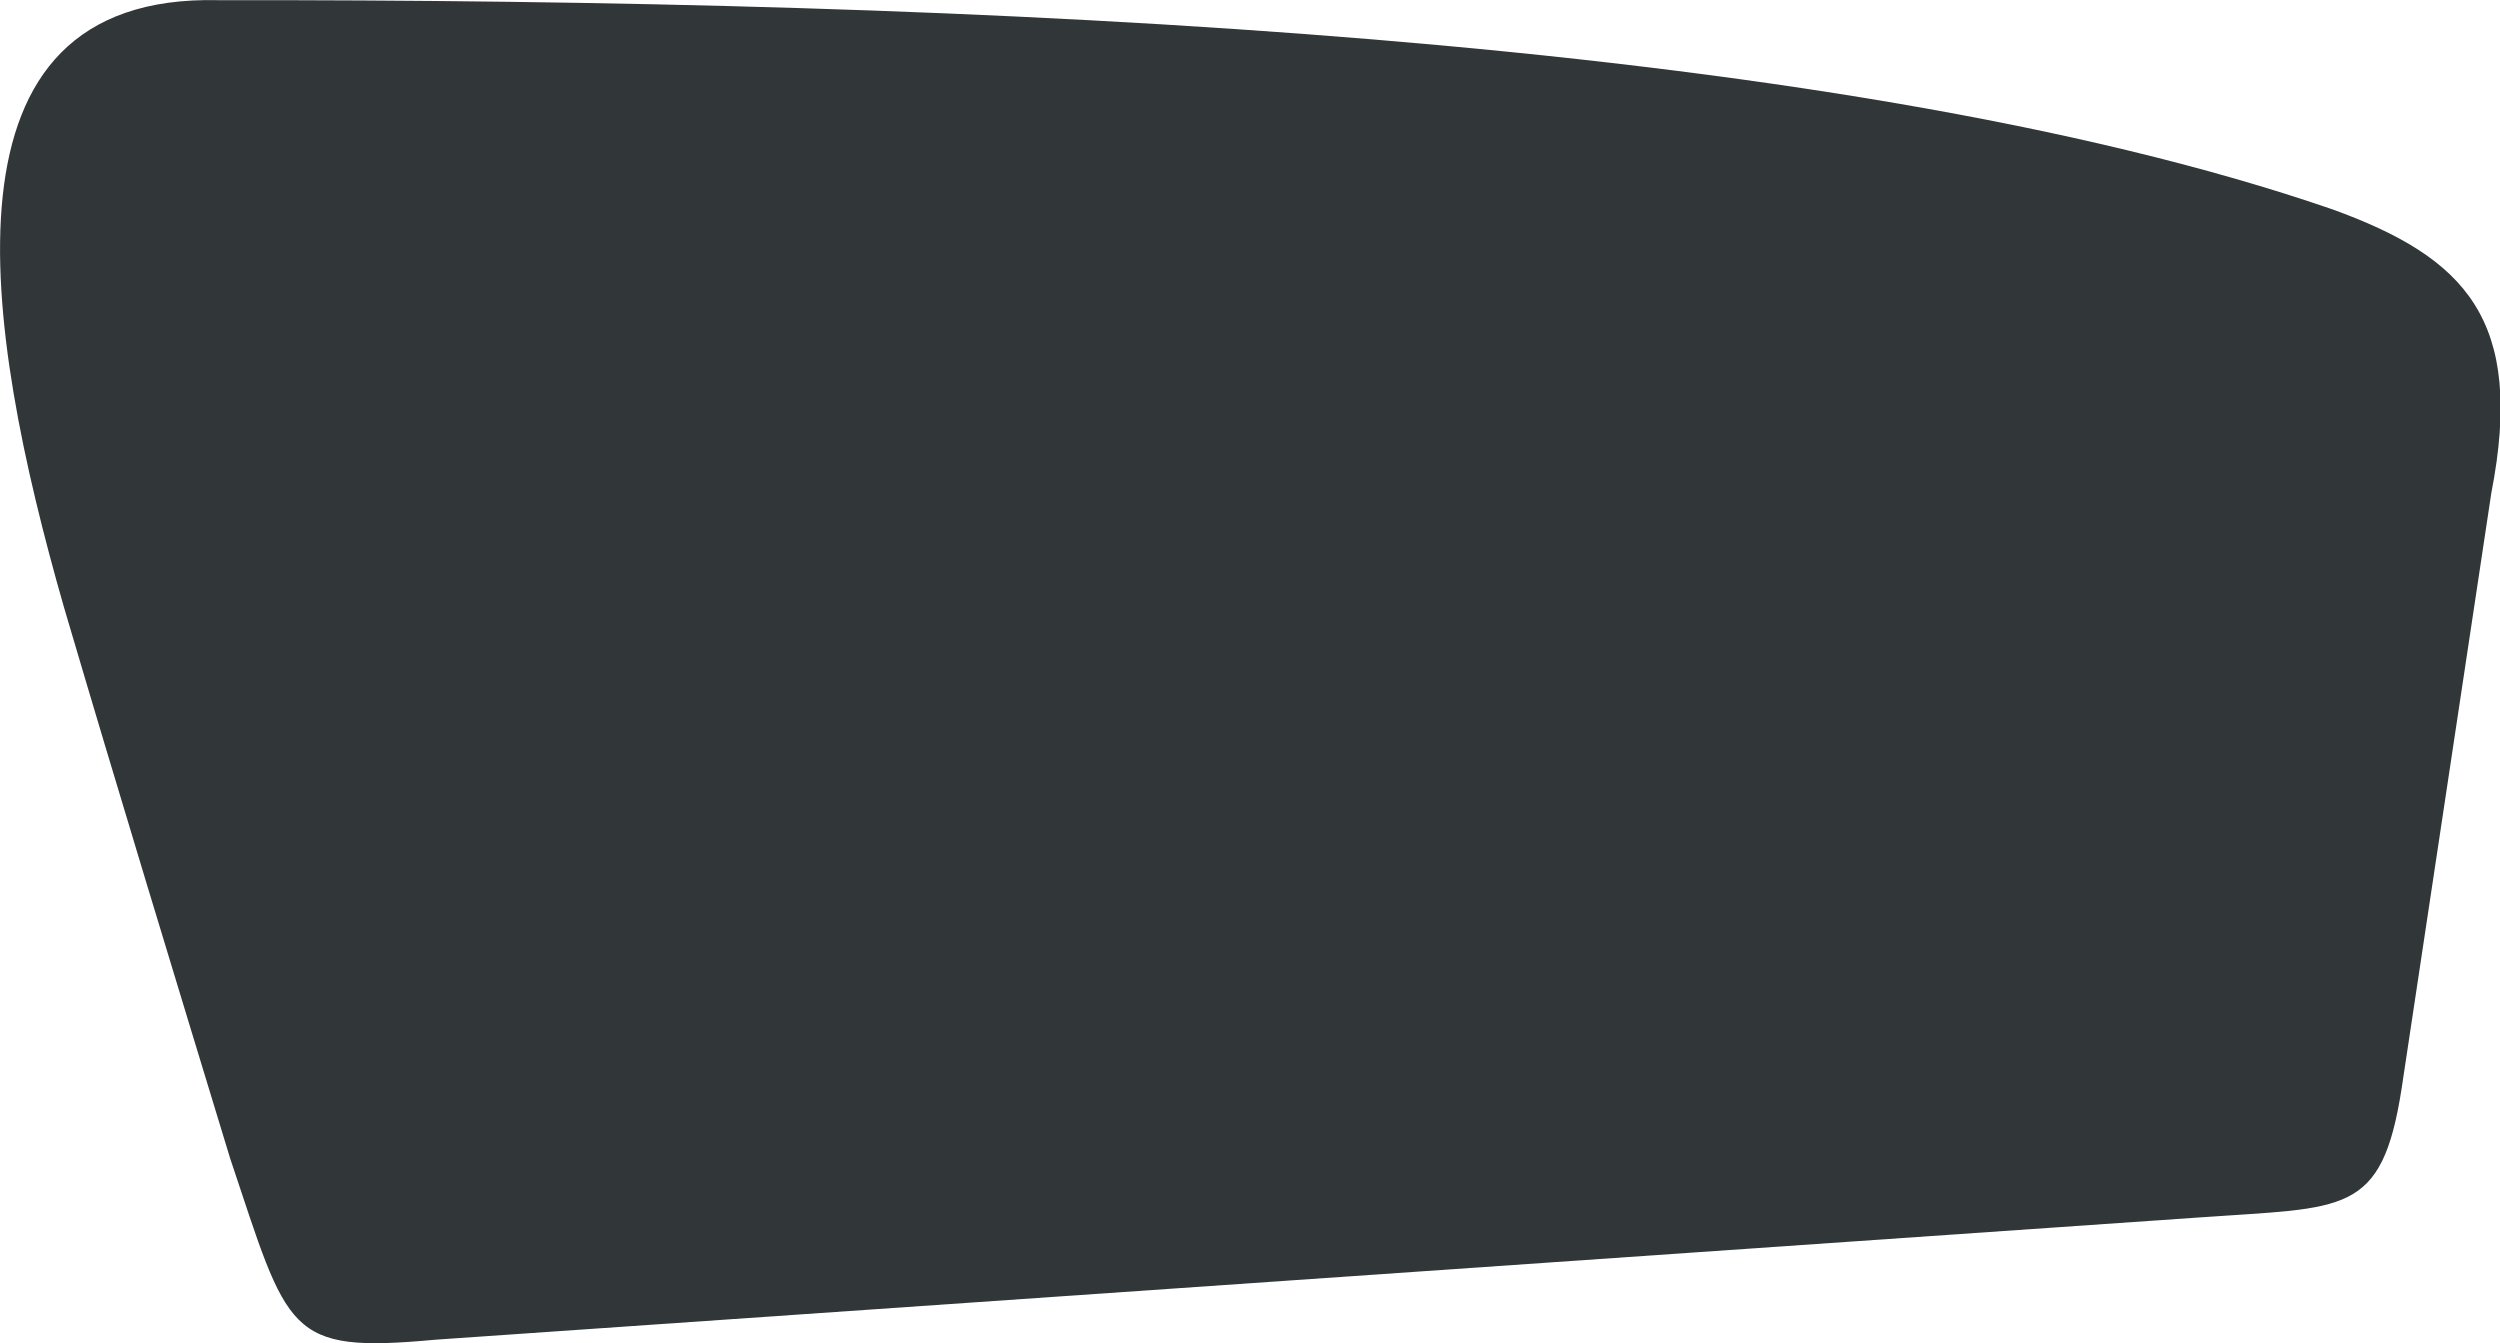 <svg xmlns="http://www.w3.org/2000/svg" viewBox="179.211 34.589 14.35 7.71">
	<path d="M 180.464 34.59 C 184.842 34.585 189.71 34.795 192.6 35.791 C 193.36 36.067 193.706 36.421 193.511 37.42 C 193.339 38.56 193.168 39.699 192.996 40.839 C 192.882 41.57 192.67 41.517 191.837 41.577 C 188.461 41.811 185.085 42.045 181.709 42.279 C 180.854 42.358 180.868 42.241 180.532 41.238 C 180.209 40.177 179.89 39.133 179.578 38.074 C 179.116 36.461 178.808 34.551 180.464 34.59" fill="#313638"/>
</svg>
